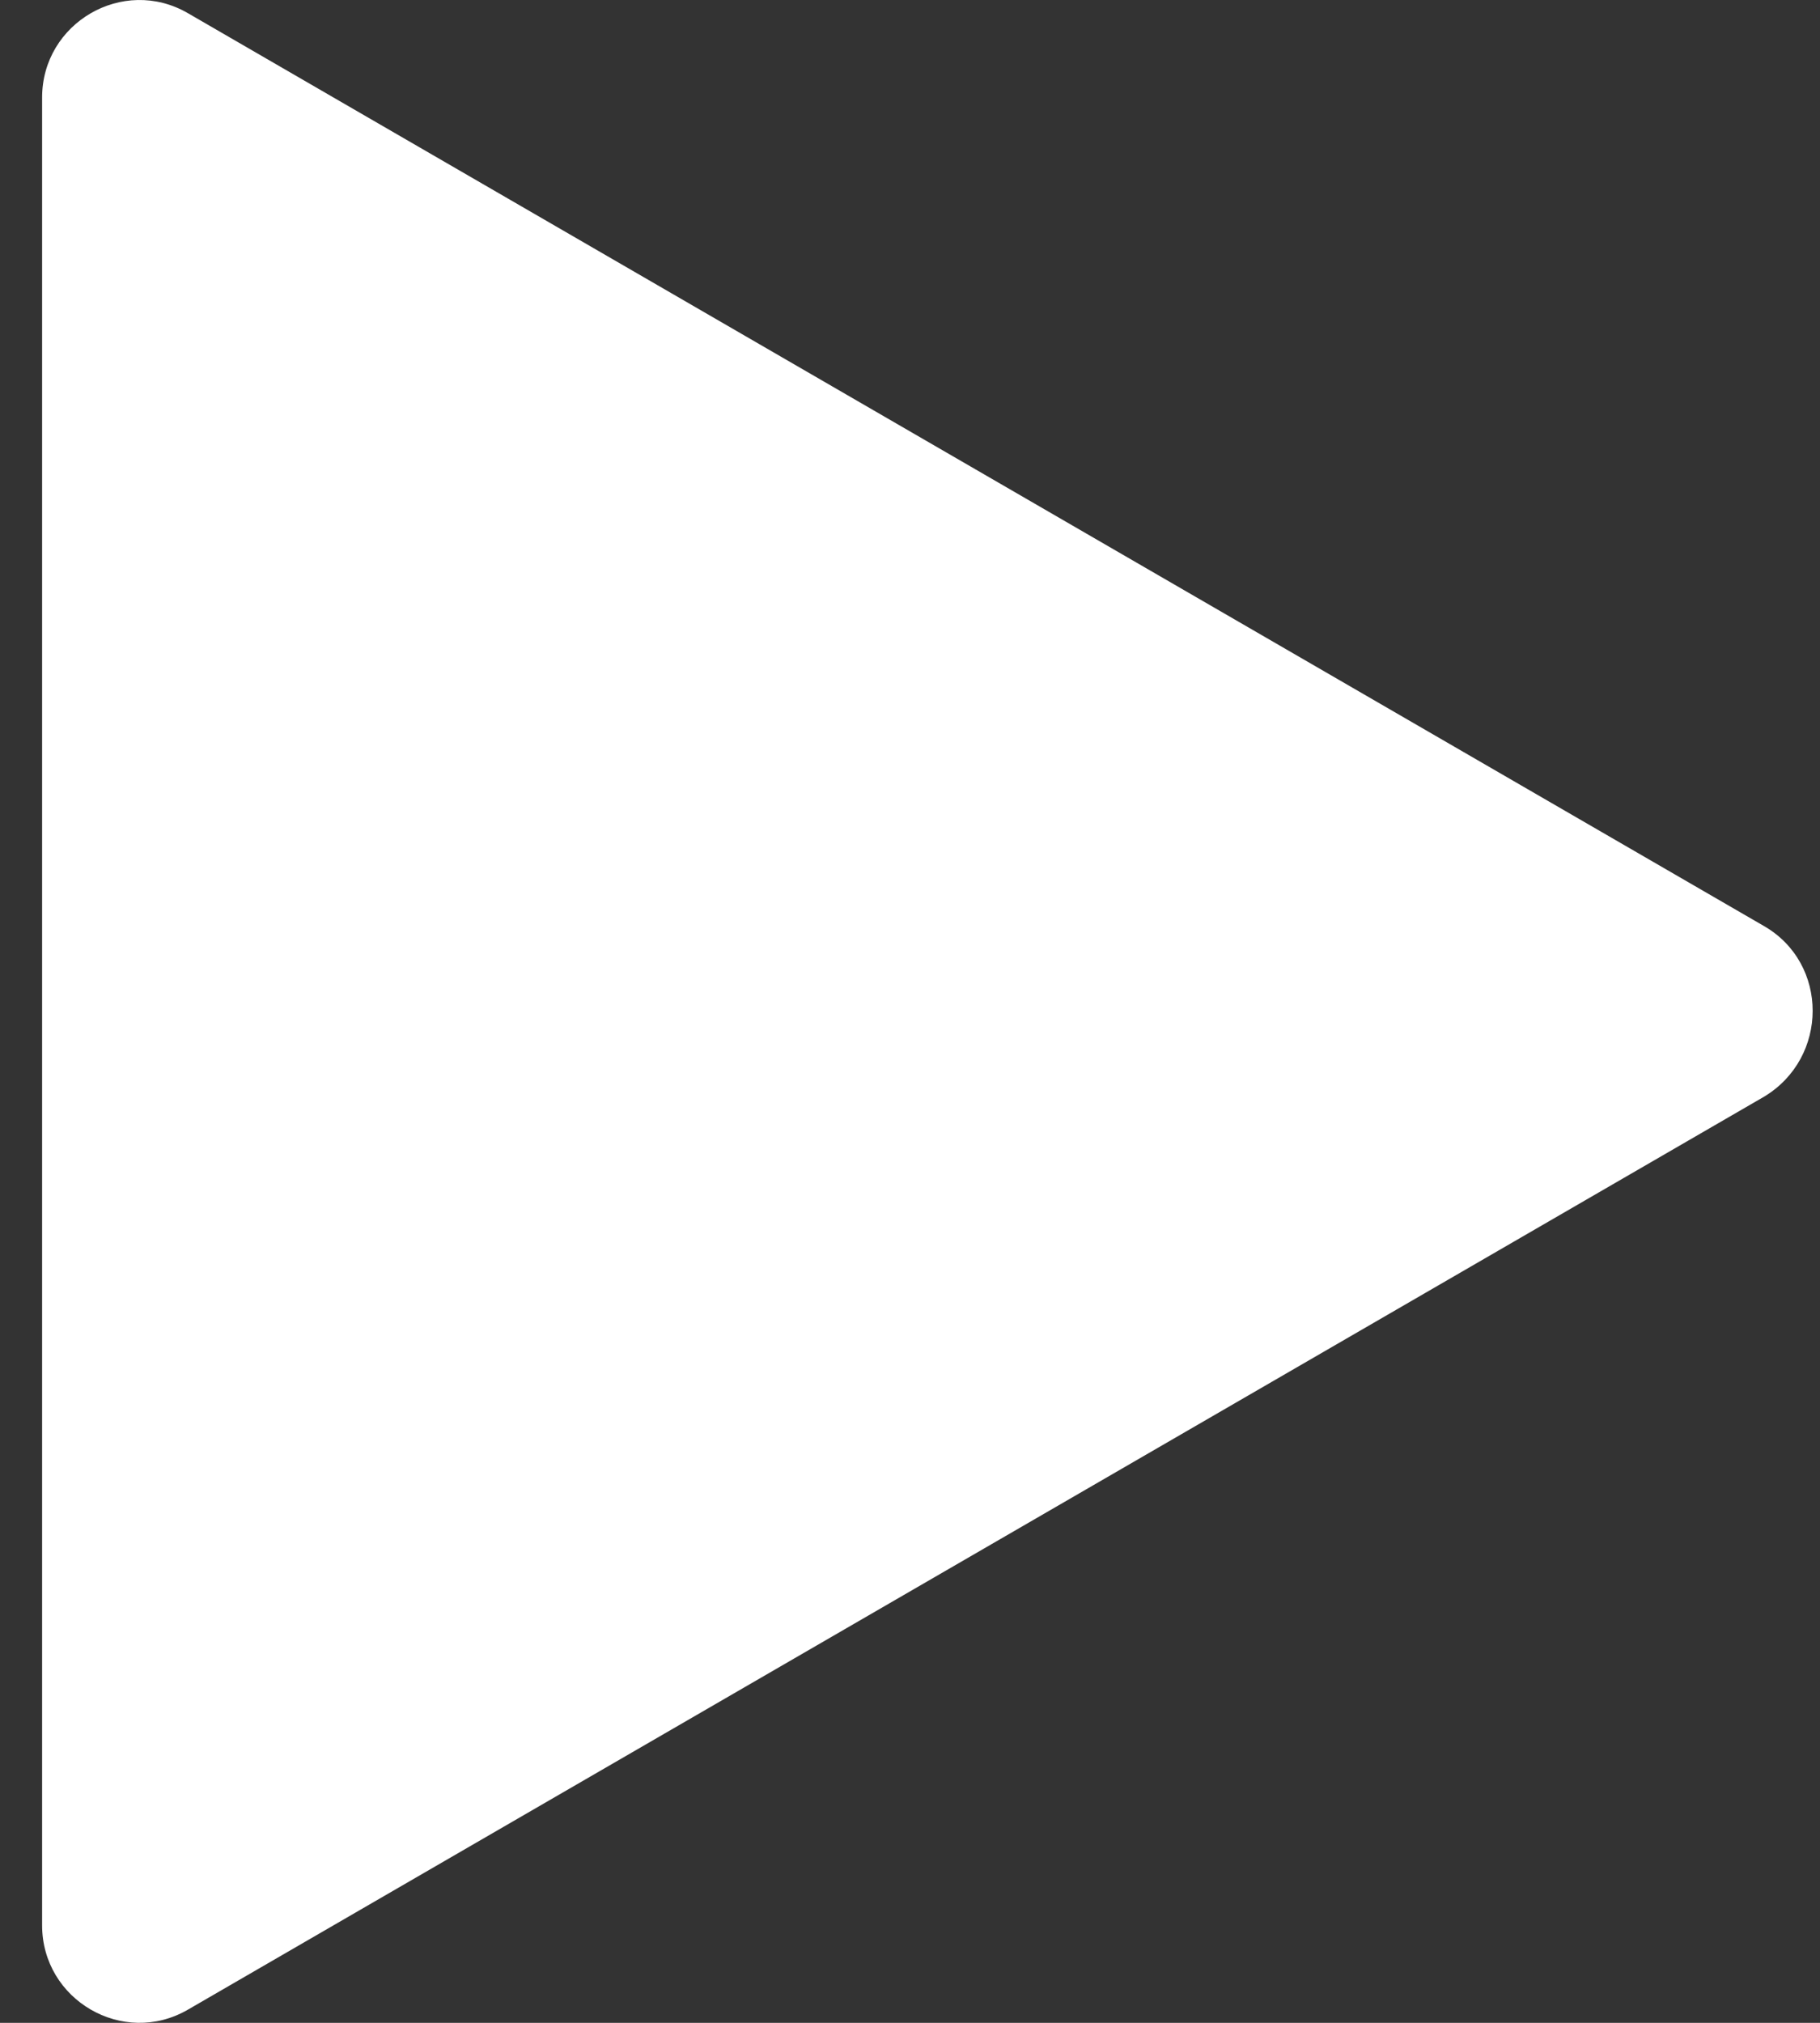 <svg width="36" height="40" viewBox="0 0 36 40" fill="none" xmlns="http://www.w3.org/2000/svg">
<rect x="0" y="0" width="36" height="40" fill="#333333" stroke="none"/>
<path d="M34.894 18.313L3.714 0.259C2.434 -0.48 0.833 0.452 0.833 1.929V38.071C0.833 39.548 2.434 40.48 3.714 39.741L34.894 21.686C36.175 20.915 36.175 19.052 34.894 18.313Z" fill="white"/>
</svg>
